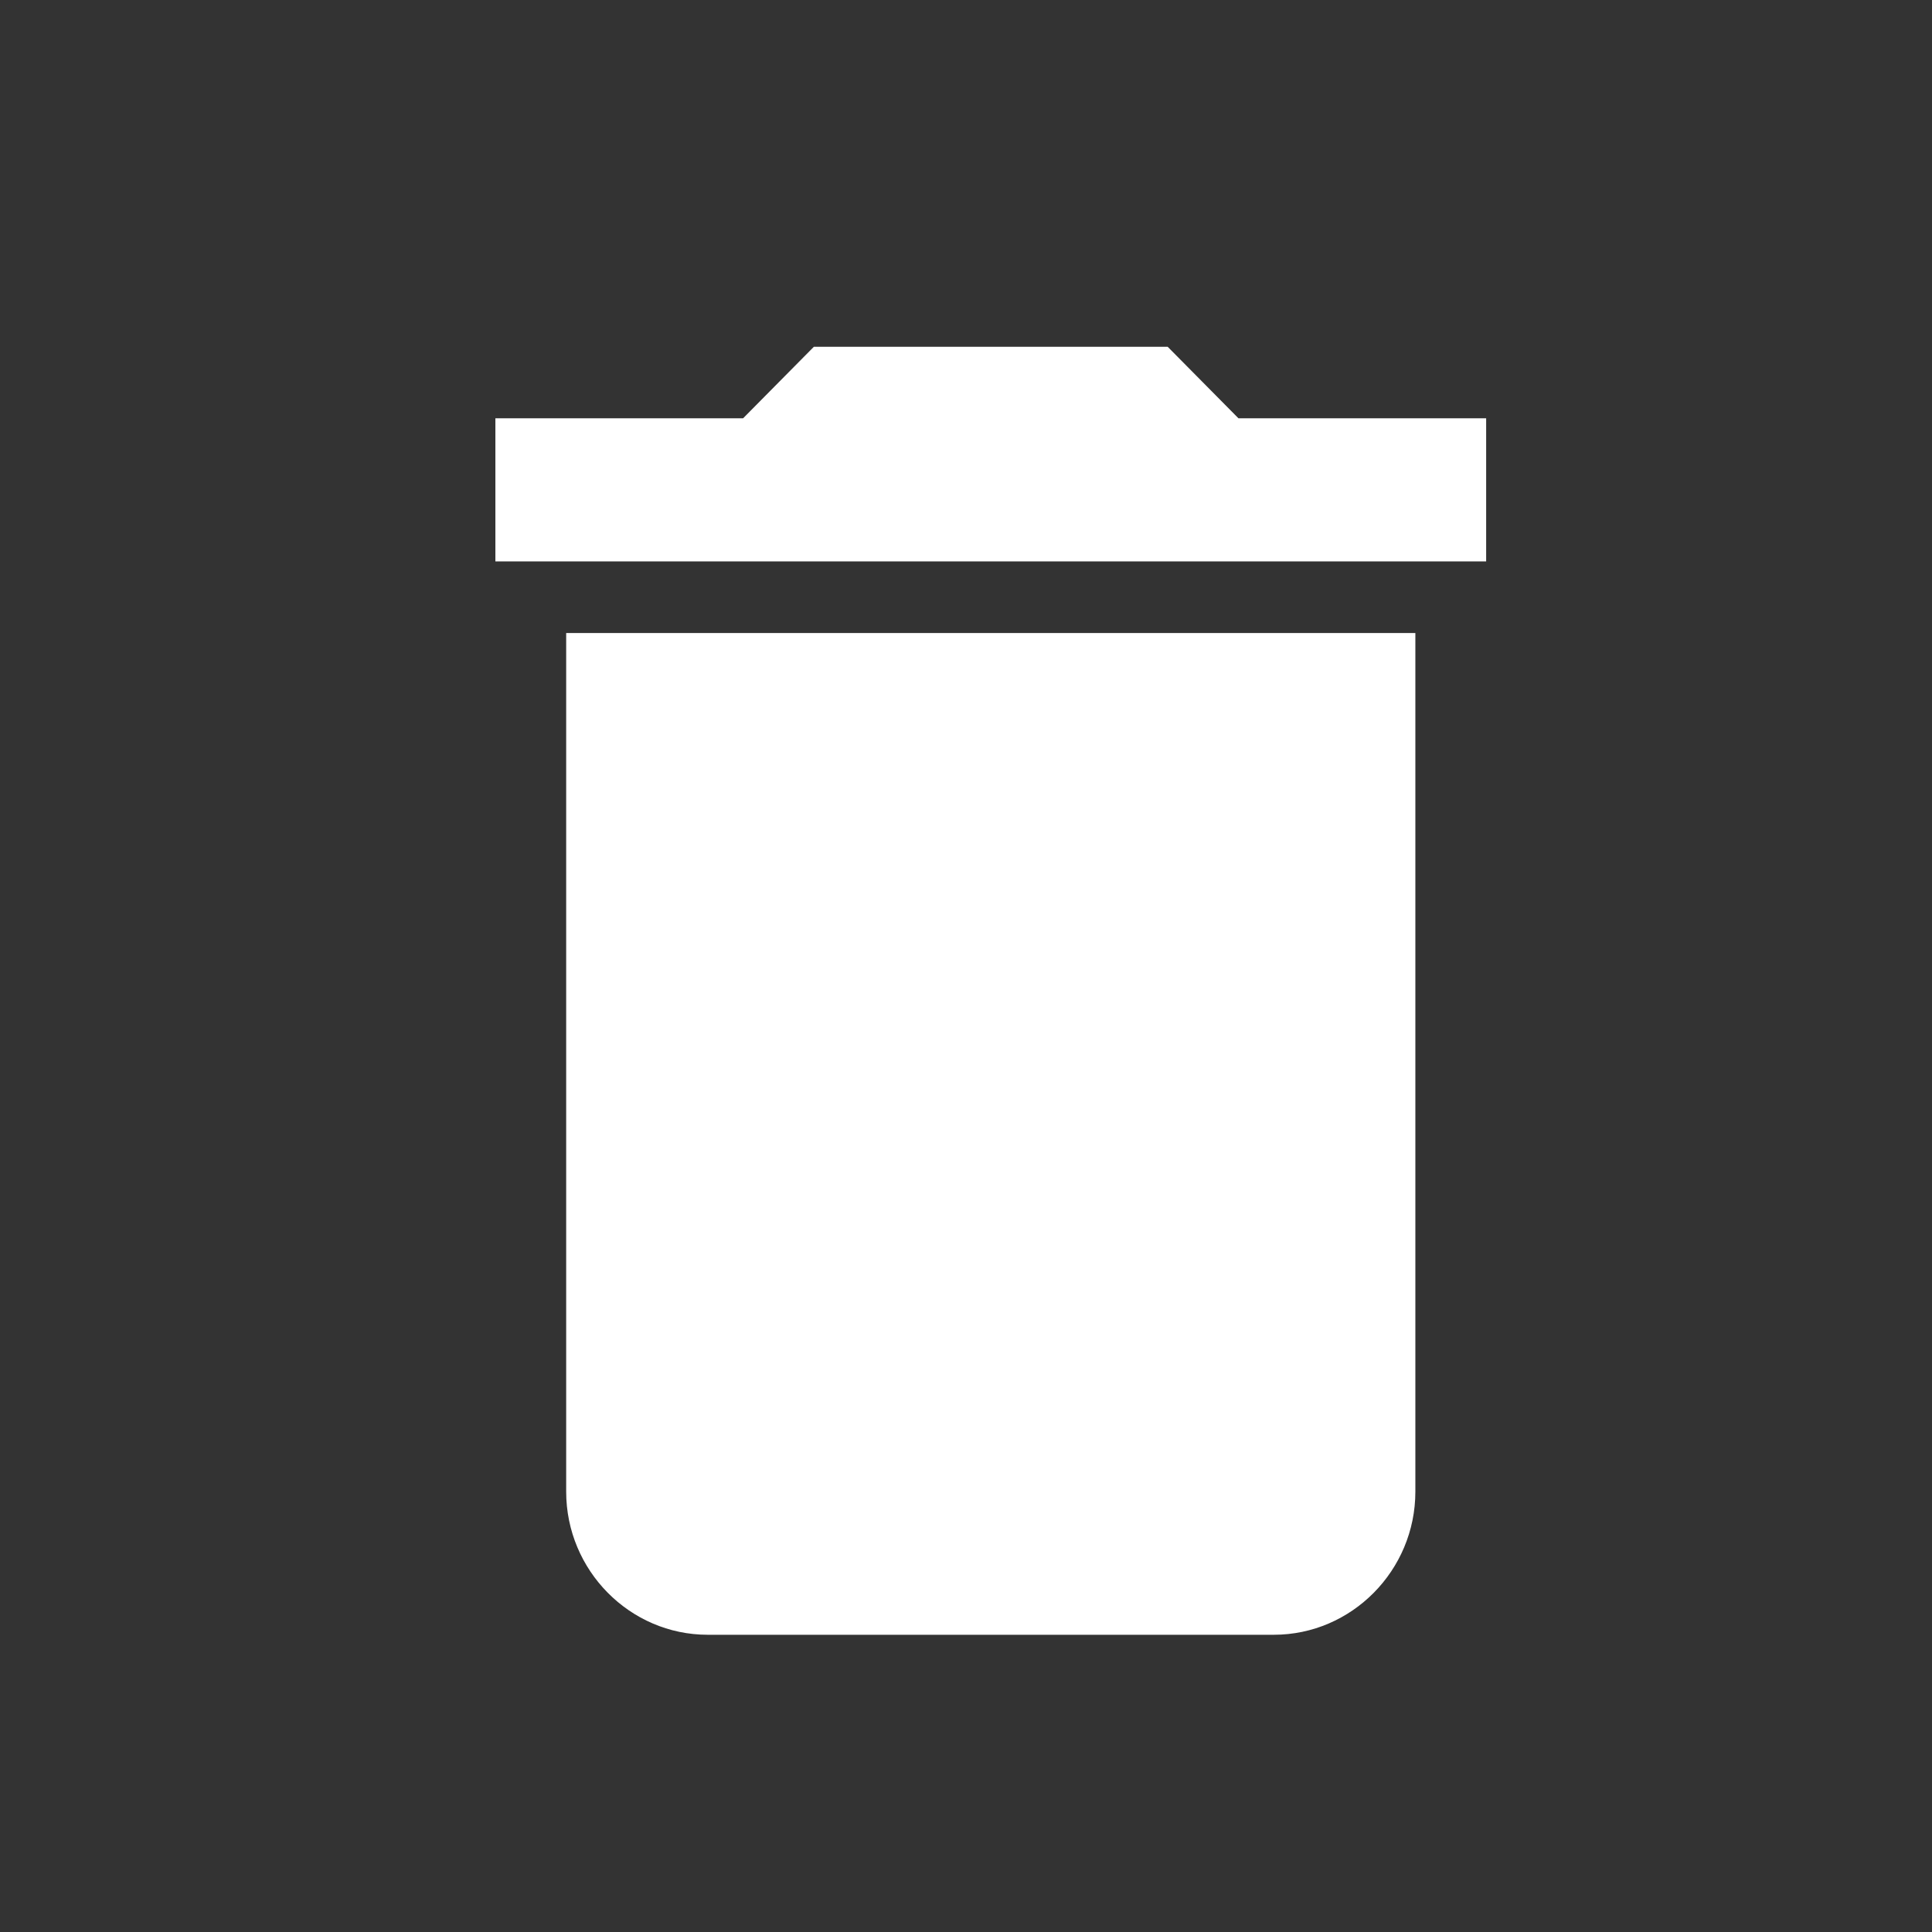 <svg width="39" height="39" viewBox="0 0 39 39" fill="none" xmlns="http://www.w3.org/2000/svg">
<rect x="0" y="0" width="39" height="39" fill="#333333" stroke="none"/>
<g clip-path="url(#clip0_144_6)">
<path d="M11.429 30.111C11.429 31.7 12.714 33 14.286 33H25.714C27.286 33 28.571 31.7 28.571 30.111V12.778H11.429V30.111ZM30 8.444H25L23.571 7H16.429L15 8.444H10V11.333H30V8.444Z" fill="white"/>
</g>
<defs>
<clipPath id="clip0_144_6">
<rect width="39" height="39" fill="white"/>
</clipPath>
</defs>
</svg>
